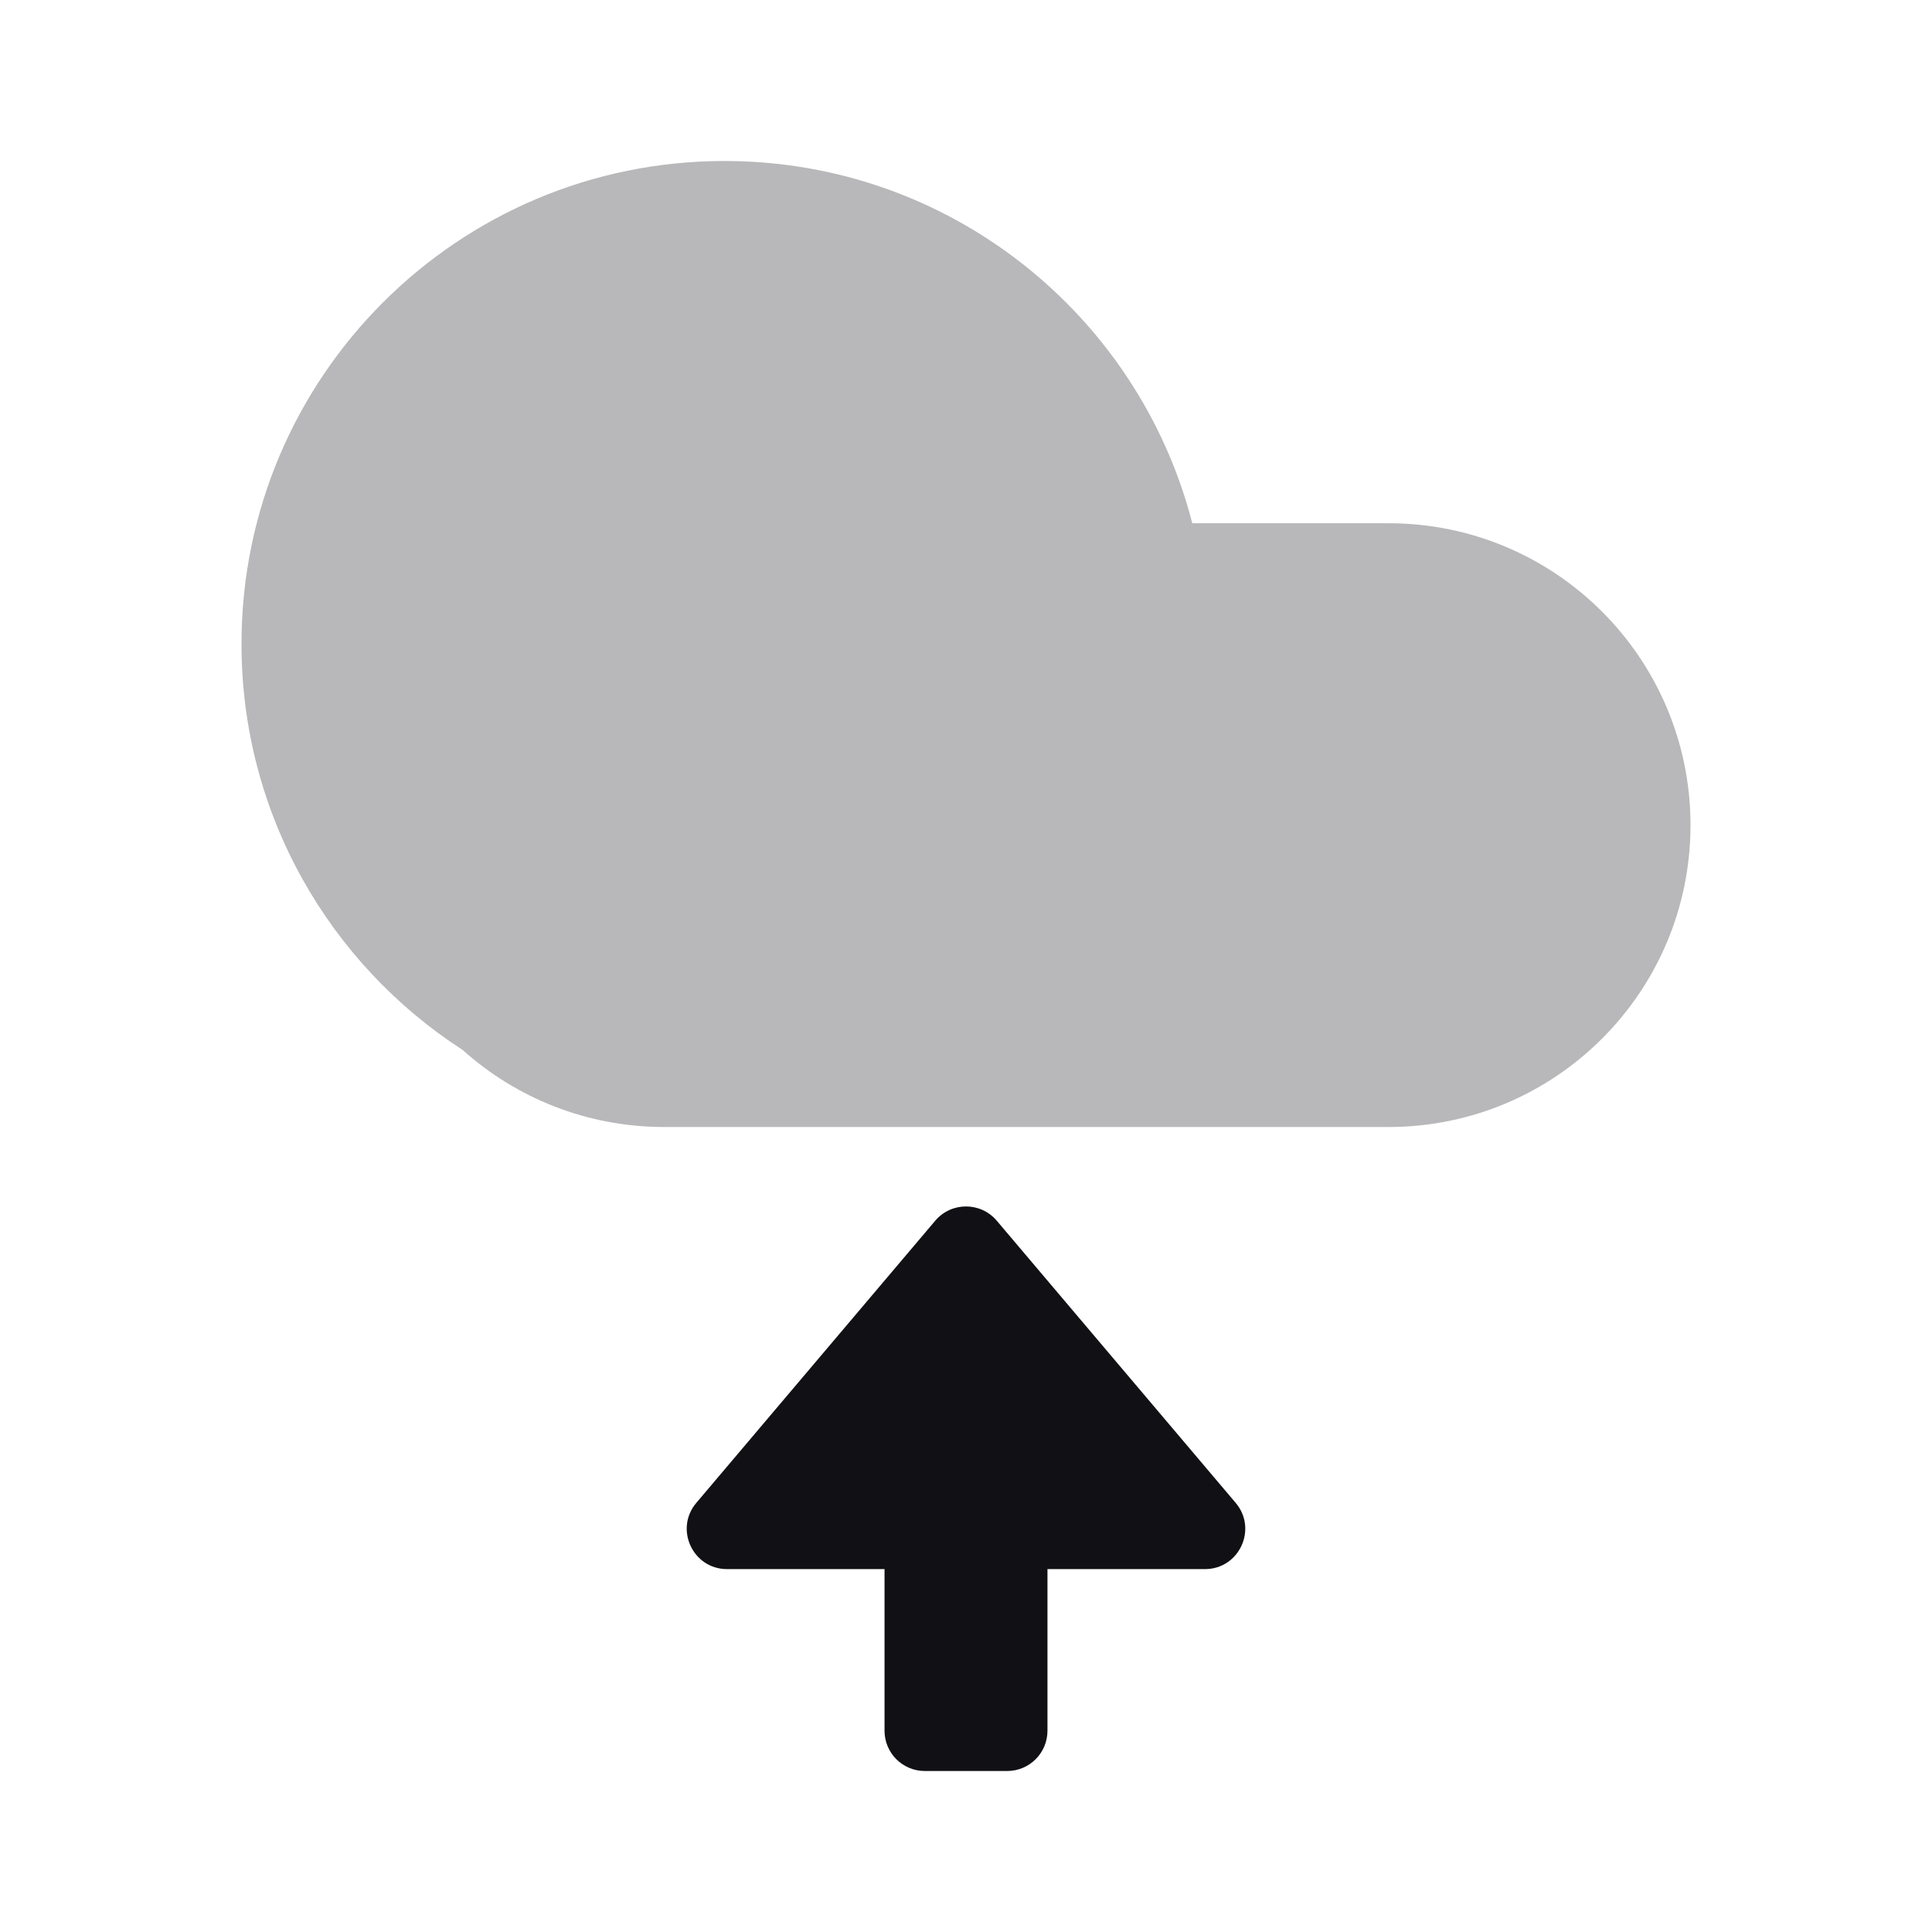 <svg width="24" height="24" viewBox="0 0 24 24" fill="none" xmlns="http://www.w3.org/2000/svg">
<g id="Property 2=Cloud-upload">
<path id="Combined Shape" opacity="0.3" fill-rule="evenodd" clip-rule="evenodd" d="M14.811 6.5C14.145 3.912 11.796 2 9 2C5.686 2 3 4.686 3 8C3 10.115 4.094 11.974 5.747 13.043C6.411 13.638 7.288 14 8.25 14H9H17.25C19.321 14 21 12.321 21 10.25C21 8.179 19.321 6.5 17.25 6.5H14.811Z" fill="#111014"/>
<path id="Shape" d="M8.65 18.669C8.375 18.994 8.606 19.492 9.032 19.492H10.988V21.5C10.988 21.776 11.212 22 11.488 22H12.512C12.788 22 13.012 21.776 13.012 21.5V19.492H14.968C15.394 19.492 15.625 18.994 15.35 18.669L12.382 15.164C12.182 14.928 11.818 14.928 11.618 15.164L8.65 18.669Z" fill="#111014"/>
</g>
</svg>
